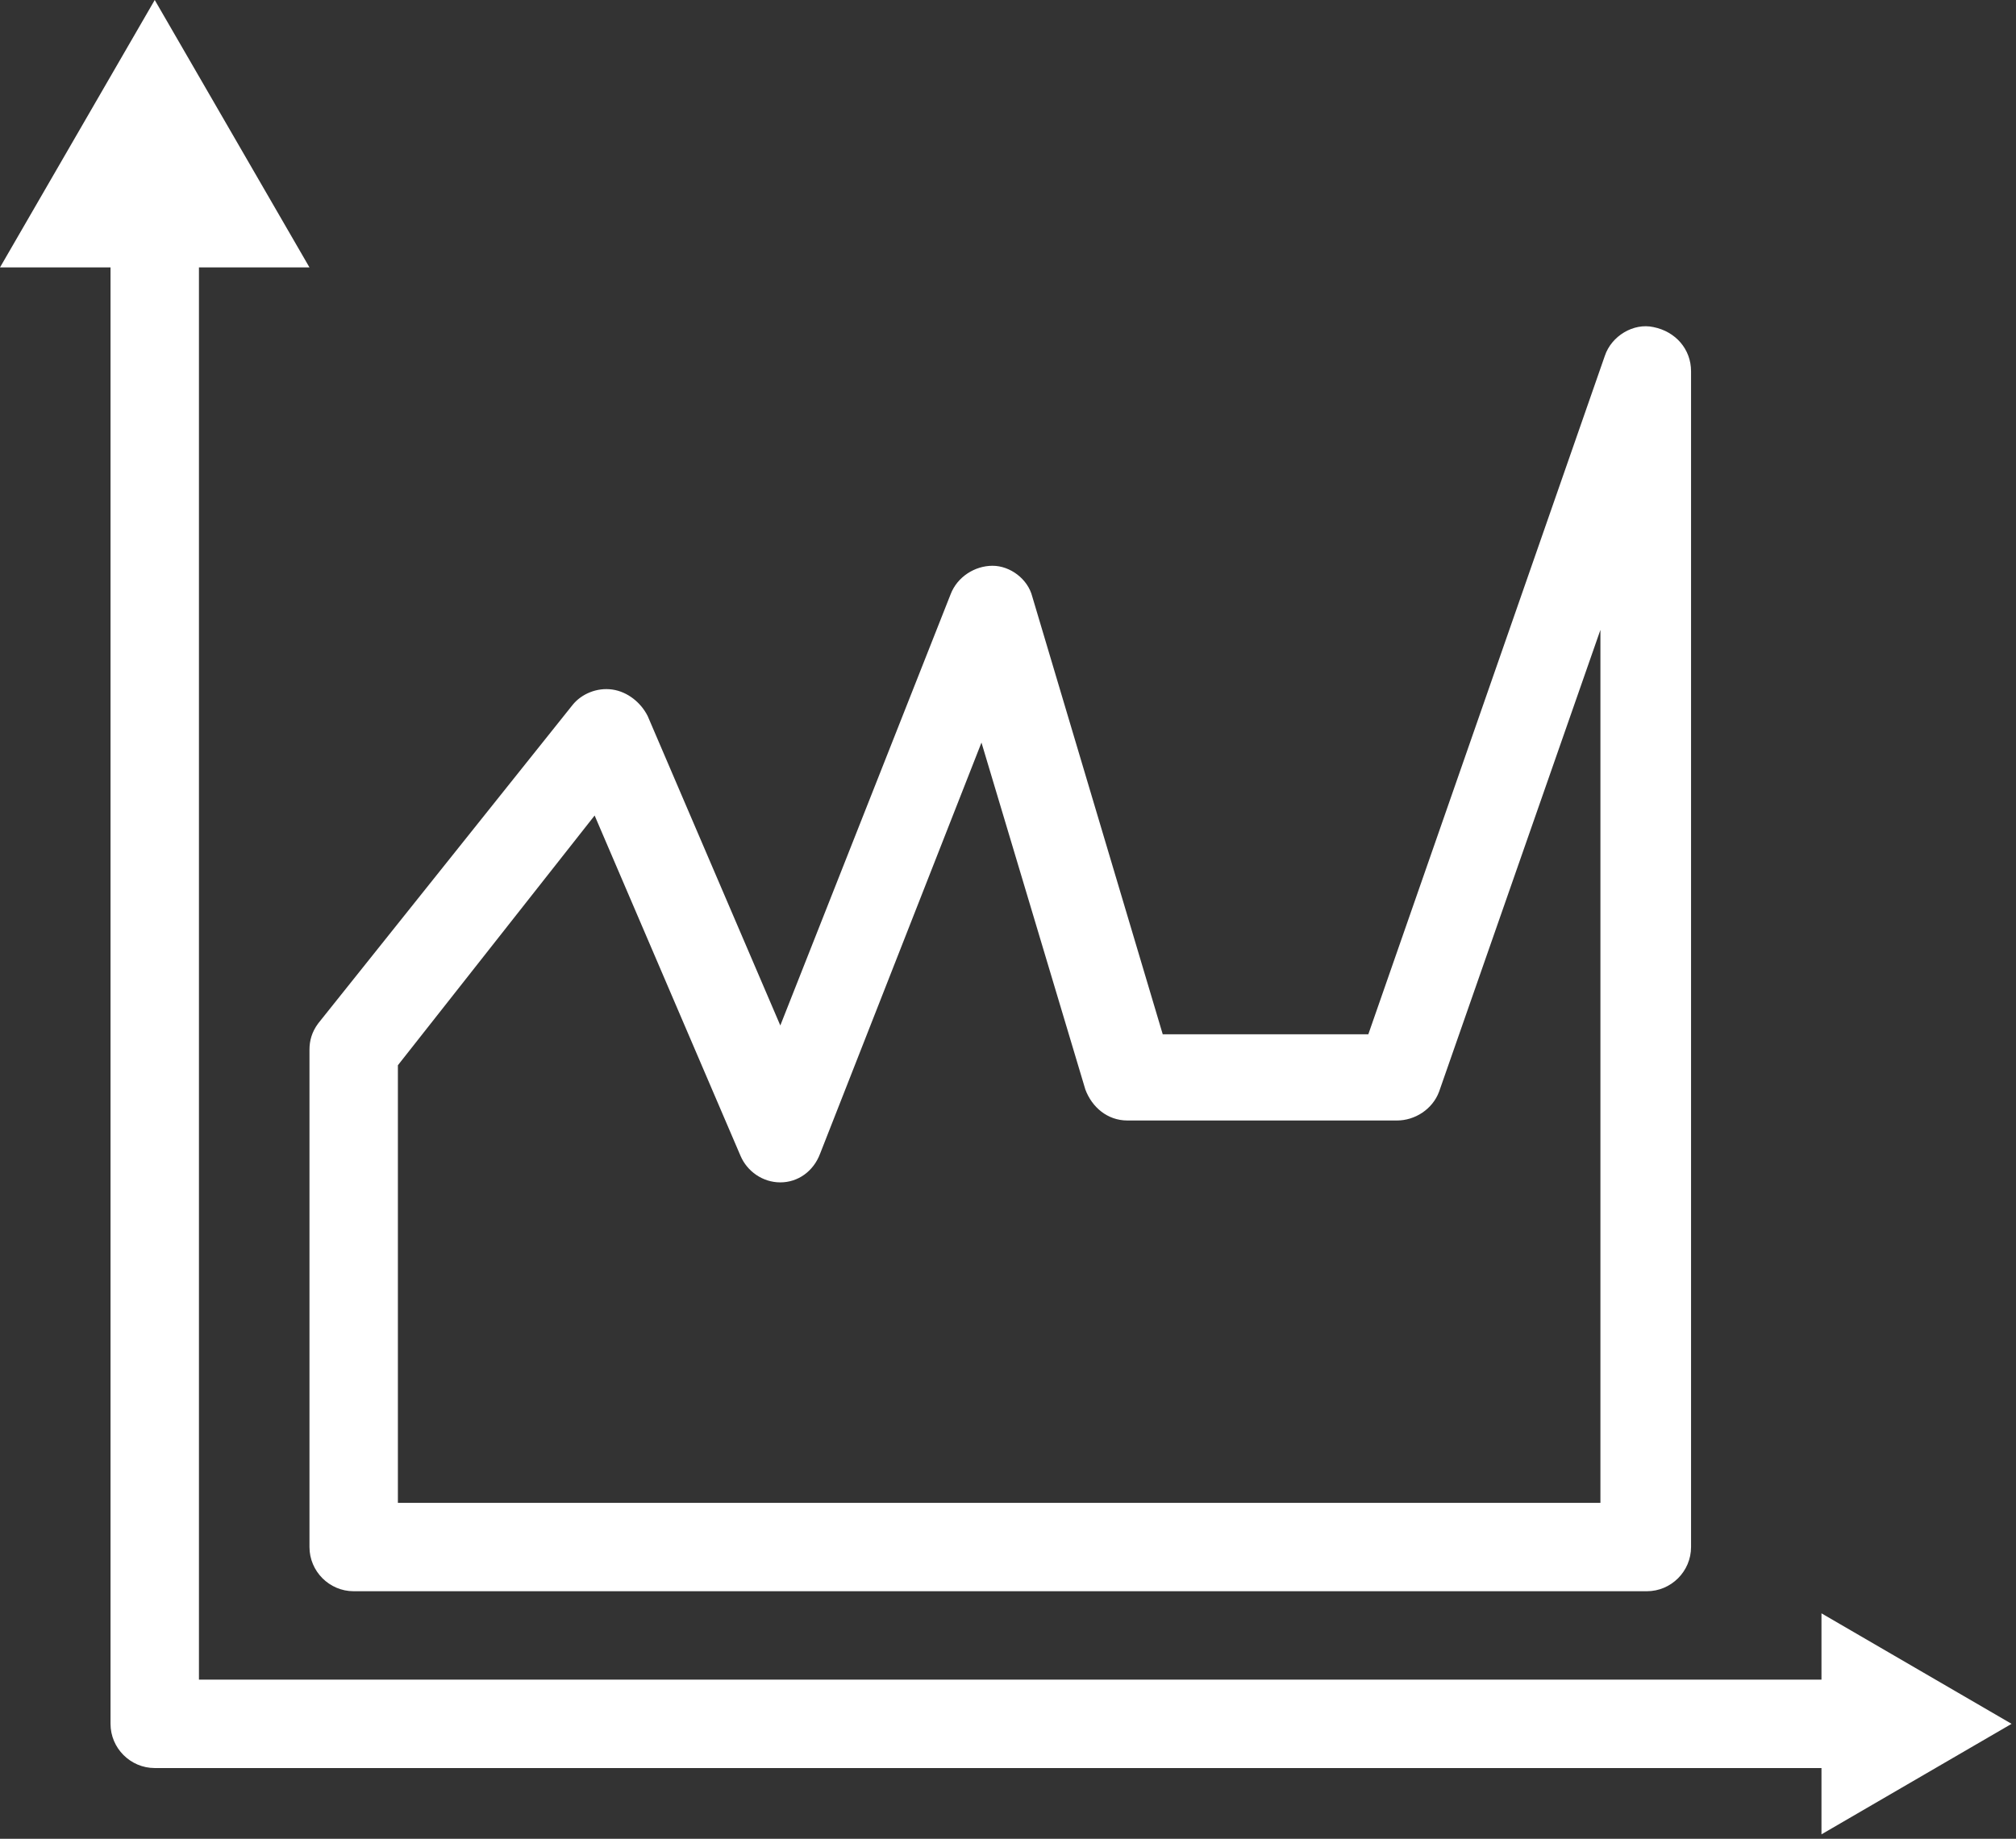 <?xml version="1.0" encoding="UTF-8" standalone="no"?>
<!DOCTYPE svg PUBLIC "-//W3C//DTD SVG 1.1//EN" "http://www.w3.org/Graphics/SVG/1.1/DTD/svg11.dtd">
<svg width="100%" height="100%" viewBox="0 0 285 260" version="1.1" xmlns="http://www.w3.org/2000/svg" xmlns:xlink="http://www.w3.org/1999/xlink" xml:space="preserve" xmlns:serif="http://www.serif.com/" style="fill-rule:evenodd;clip-rule:evenodd;stroke-linejoin:round;stroke-miterlimit:1.414;">
    <rect x="0" y="0" width="285" height="260" fill="#333333" stroke="none"/>
    <g transform="matrix(3.125,0,0,3.125,0,0)">
        <g transform="matrix(1,0,0,1,-7,-11)">
            <path d="M98,89L89.4,84L89.4,87L16,87L16,23.1L21,23.1L14,11L7,23.1L12,23.1L12,89C12,90.1 12.9,91 14,91L89.4,91L89.4,94L98,89Z" style="fill:white;fill-rule:nonzero;"/>
            <path d="M79.6,27.1L68.9,57.8L59.6,57.8L53.7,38C53.5,37.2 52.7,36.6 51.9,36.6C51.1,36.6 50.3,37.1 50,37.9L42.3,57.4L36.3,43.4C36,42.8 35.4,42.3 34.7,42.2C34,42.1 33.3,42.4 32.9,42.9L21.4,57.3C21.1,57.7 21,58.1 21,58.5L21,81C21,82.1 21.9,83 23,83L81.5,83C82.6,83 83.5,82.1 83.5,81L83.5,27.8C83.5,26.8 82.8,26 81.8,25.8C80.9,25.6 79.9,26.2 79.6,27.1ZM33.9,47.9L40.5,63.3C40.8,64 41.5,64.5 42.3,64.5C43.1,64.5 43.8,64 44.1,63.2L51.4,44.6L56.1,60.3C56.4,61.1 57.1,61.7 58,61.7L70.2,61.7C71,61.7 71.8,61.2 72.1,60.4L79.4,39.5L79.4,79L25,79L25,59.2L33.9,47.9Z" style="fill:white;fill-rule:nonzero;"/>
        </g>
    </g>
</svg>
